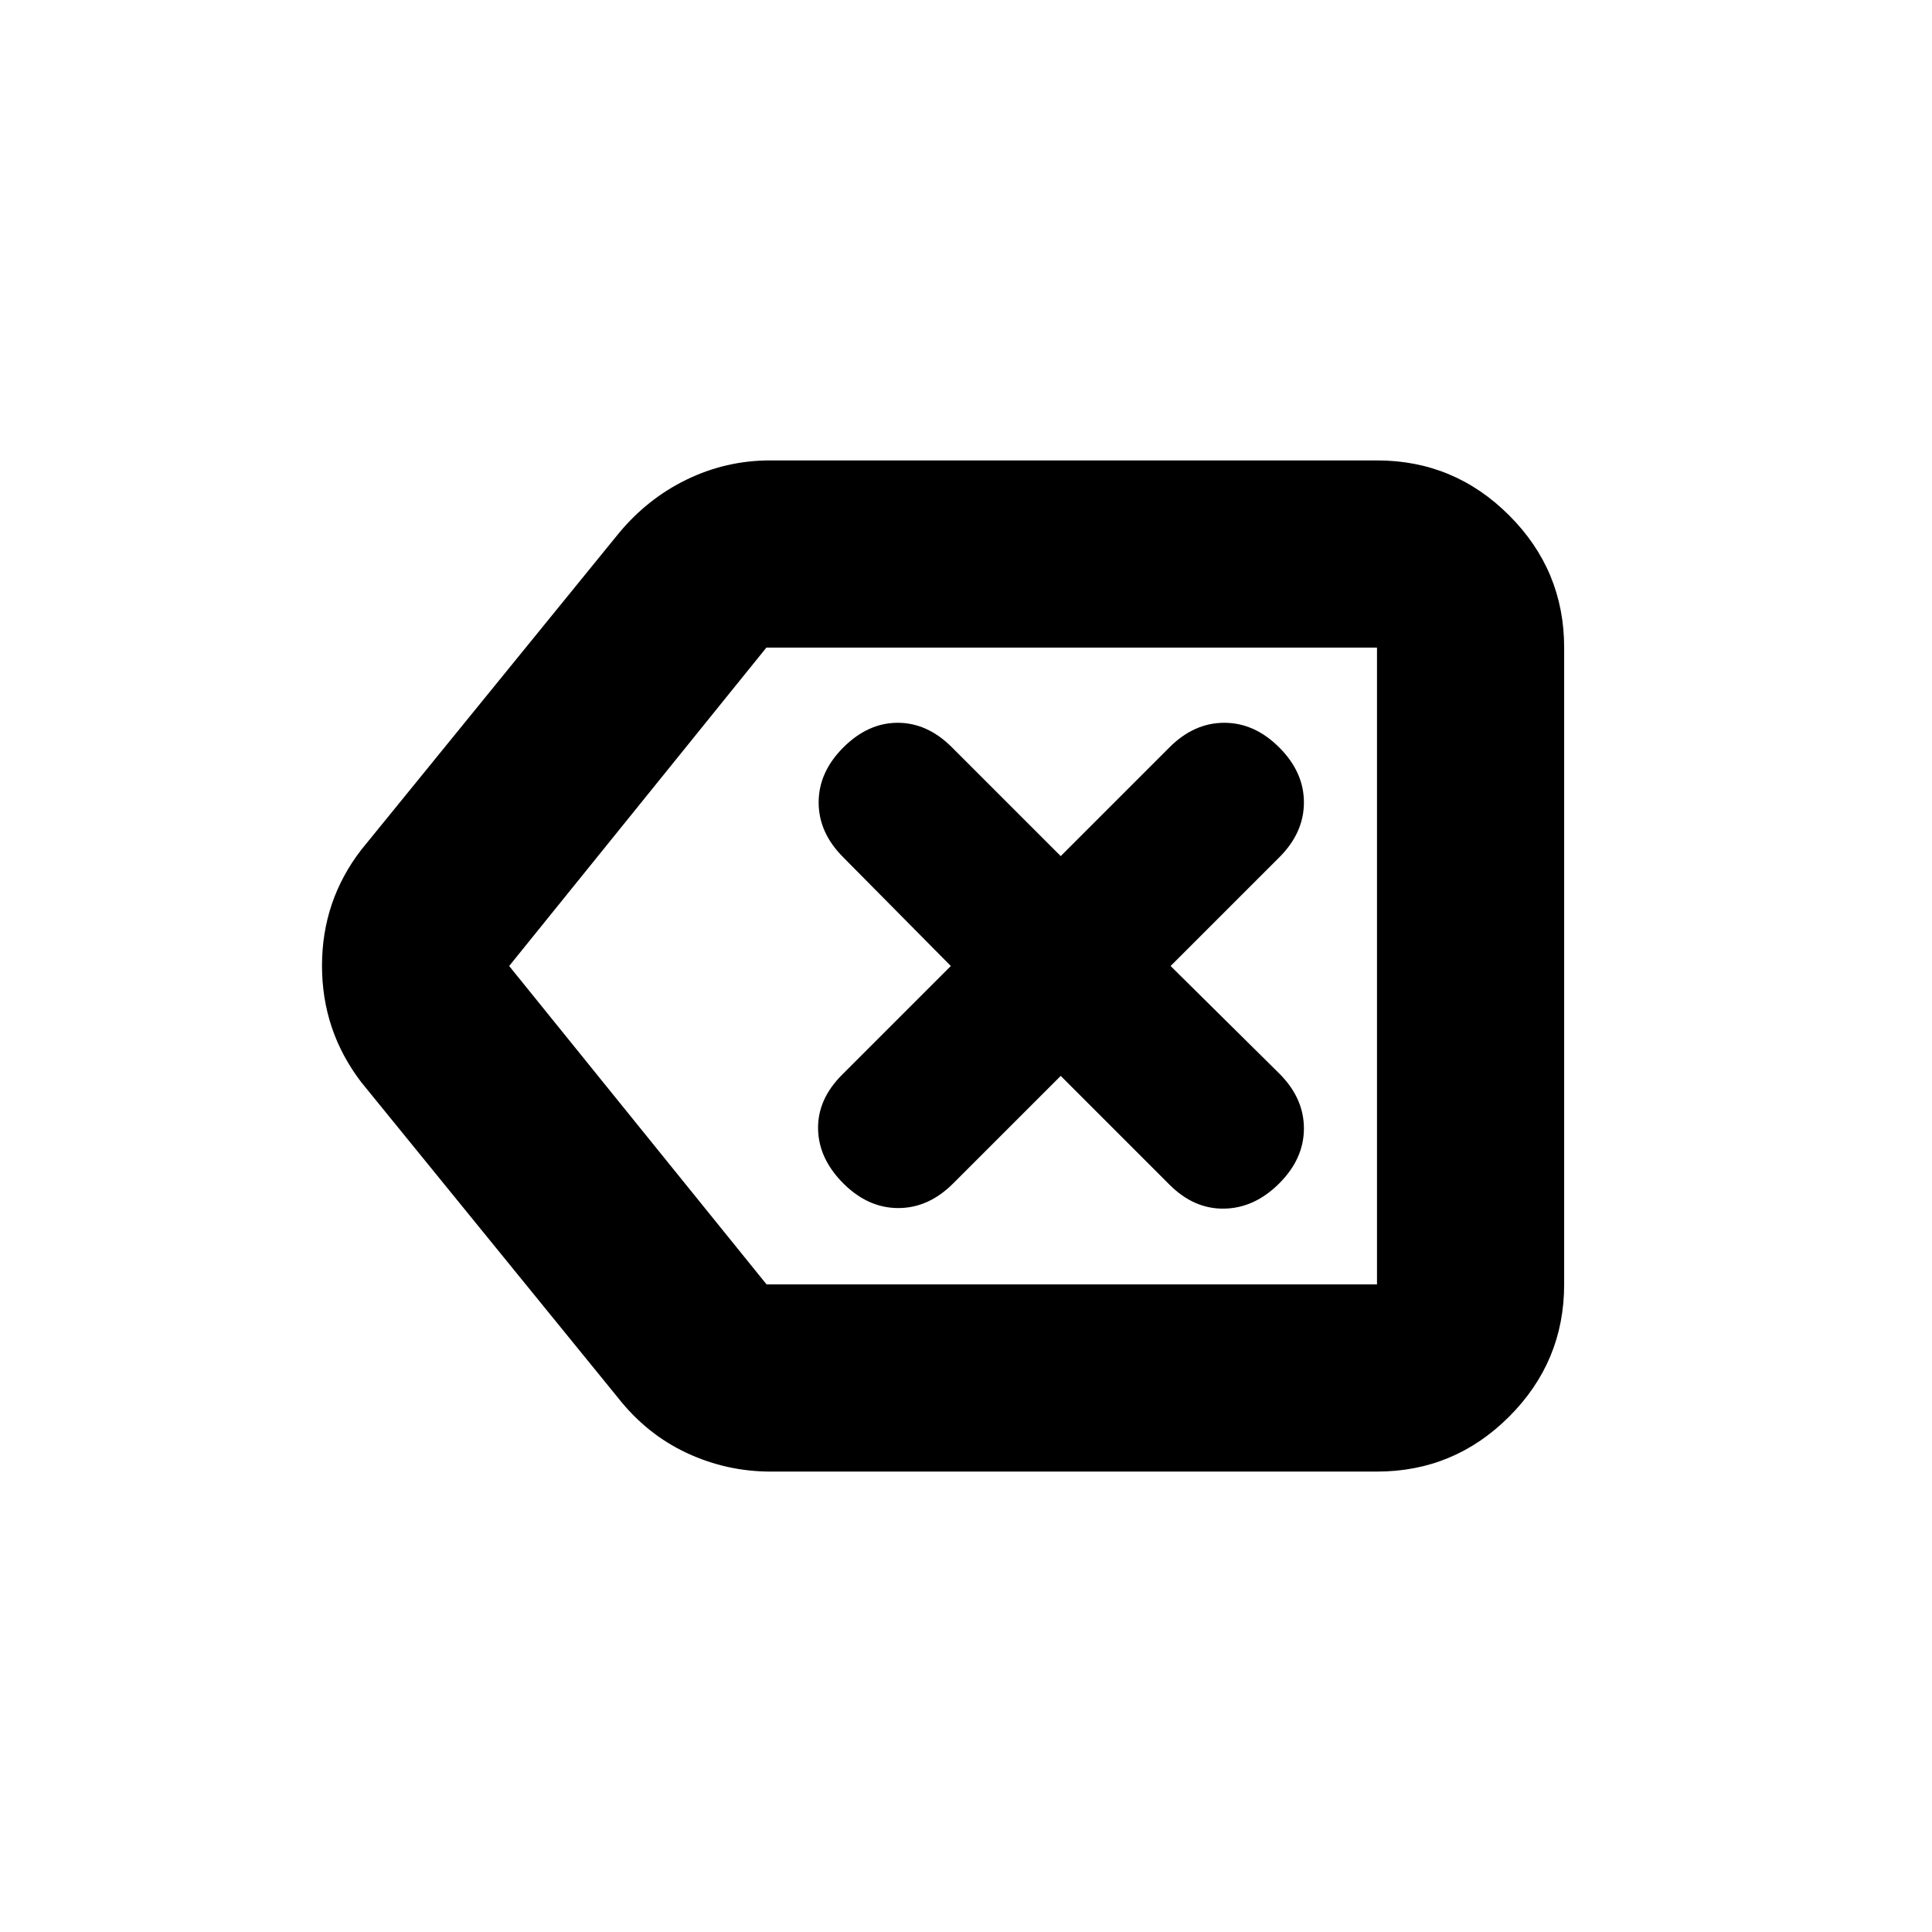 <svg xmlns="http://www.w3.org/2000/svg" height="20" viewBox="0 -960 960 960" width="20"><path d="M382.96-228.78q-21.93 0-41.74-9.26-19.82-9.26-34.09-27.35L179.52-422.24Q160-447.76 160-480.12t19.52-57.64l127.61-156.85q14.38-17.52 34.01-27.06 19.62-9.55 41.56-9.55h301.52q38.36 0 65.68 27.32 27.32 27.32 27.32 65.68v316.44q0 38.36-27.32 65.68-27.32 27.32-65.68 27.32H382.96Zm301.26-93v-316.44 316.44Zm-303.31 0h303.31v-316.44h-303.4L253-480l127.91 158.22Zm146.16-103.61 54.04 54.04q12.19 12.2 27.24 11.91 15.04-.28 27.3-12.54 12.26-12.26 12.26-27.3 0-15.05-12.19-27.24L581.67-480l54.05-54.04q12.19-12.2 12.19-27.24 0-15.05-12.26-27.31-12.26-12.26-27.3-12.26-15.05 0-27.24 12.2l-54.04 54.04-54.05-54.04q-12.19-12.2-26.95-12.2-14.77 0-27.03 12.26-12.26 12.26-12.26 27.31 0 15.04 12.2 27.24L472.46-480l-54.04 54.04q-12.2 12.2-11.92 26.96.28 14.76 12.54 27.02t27.31 12.26q15.04 0 27.24-12.2l53.48-53.47Z"/></svg>